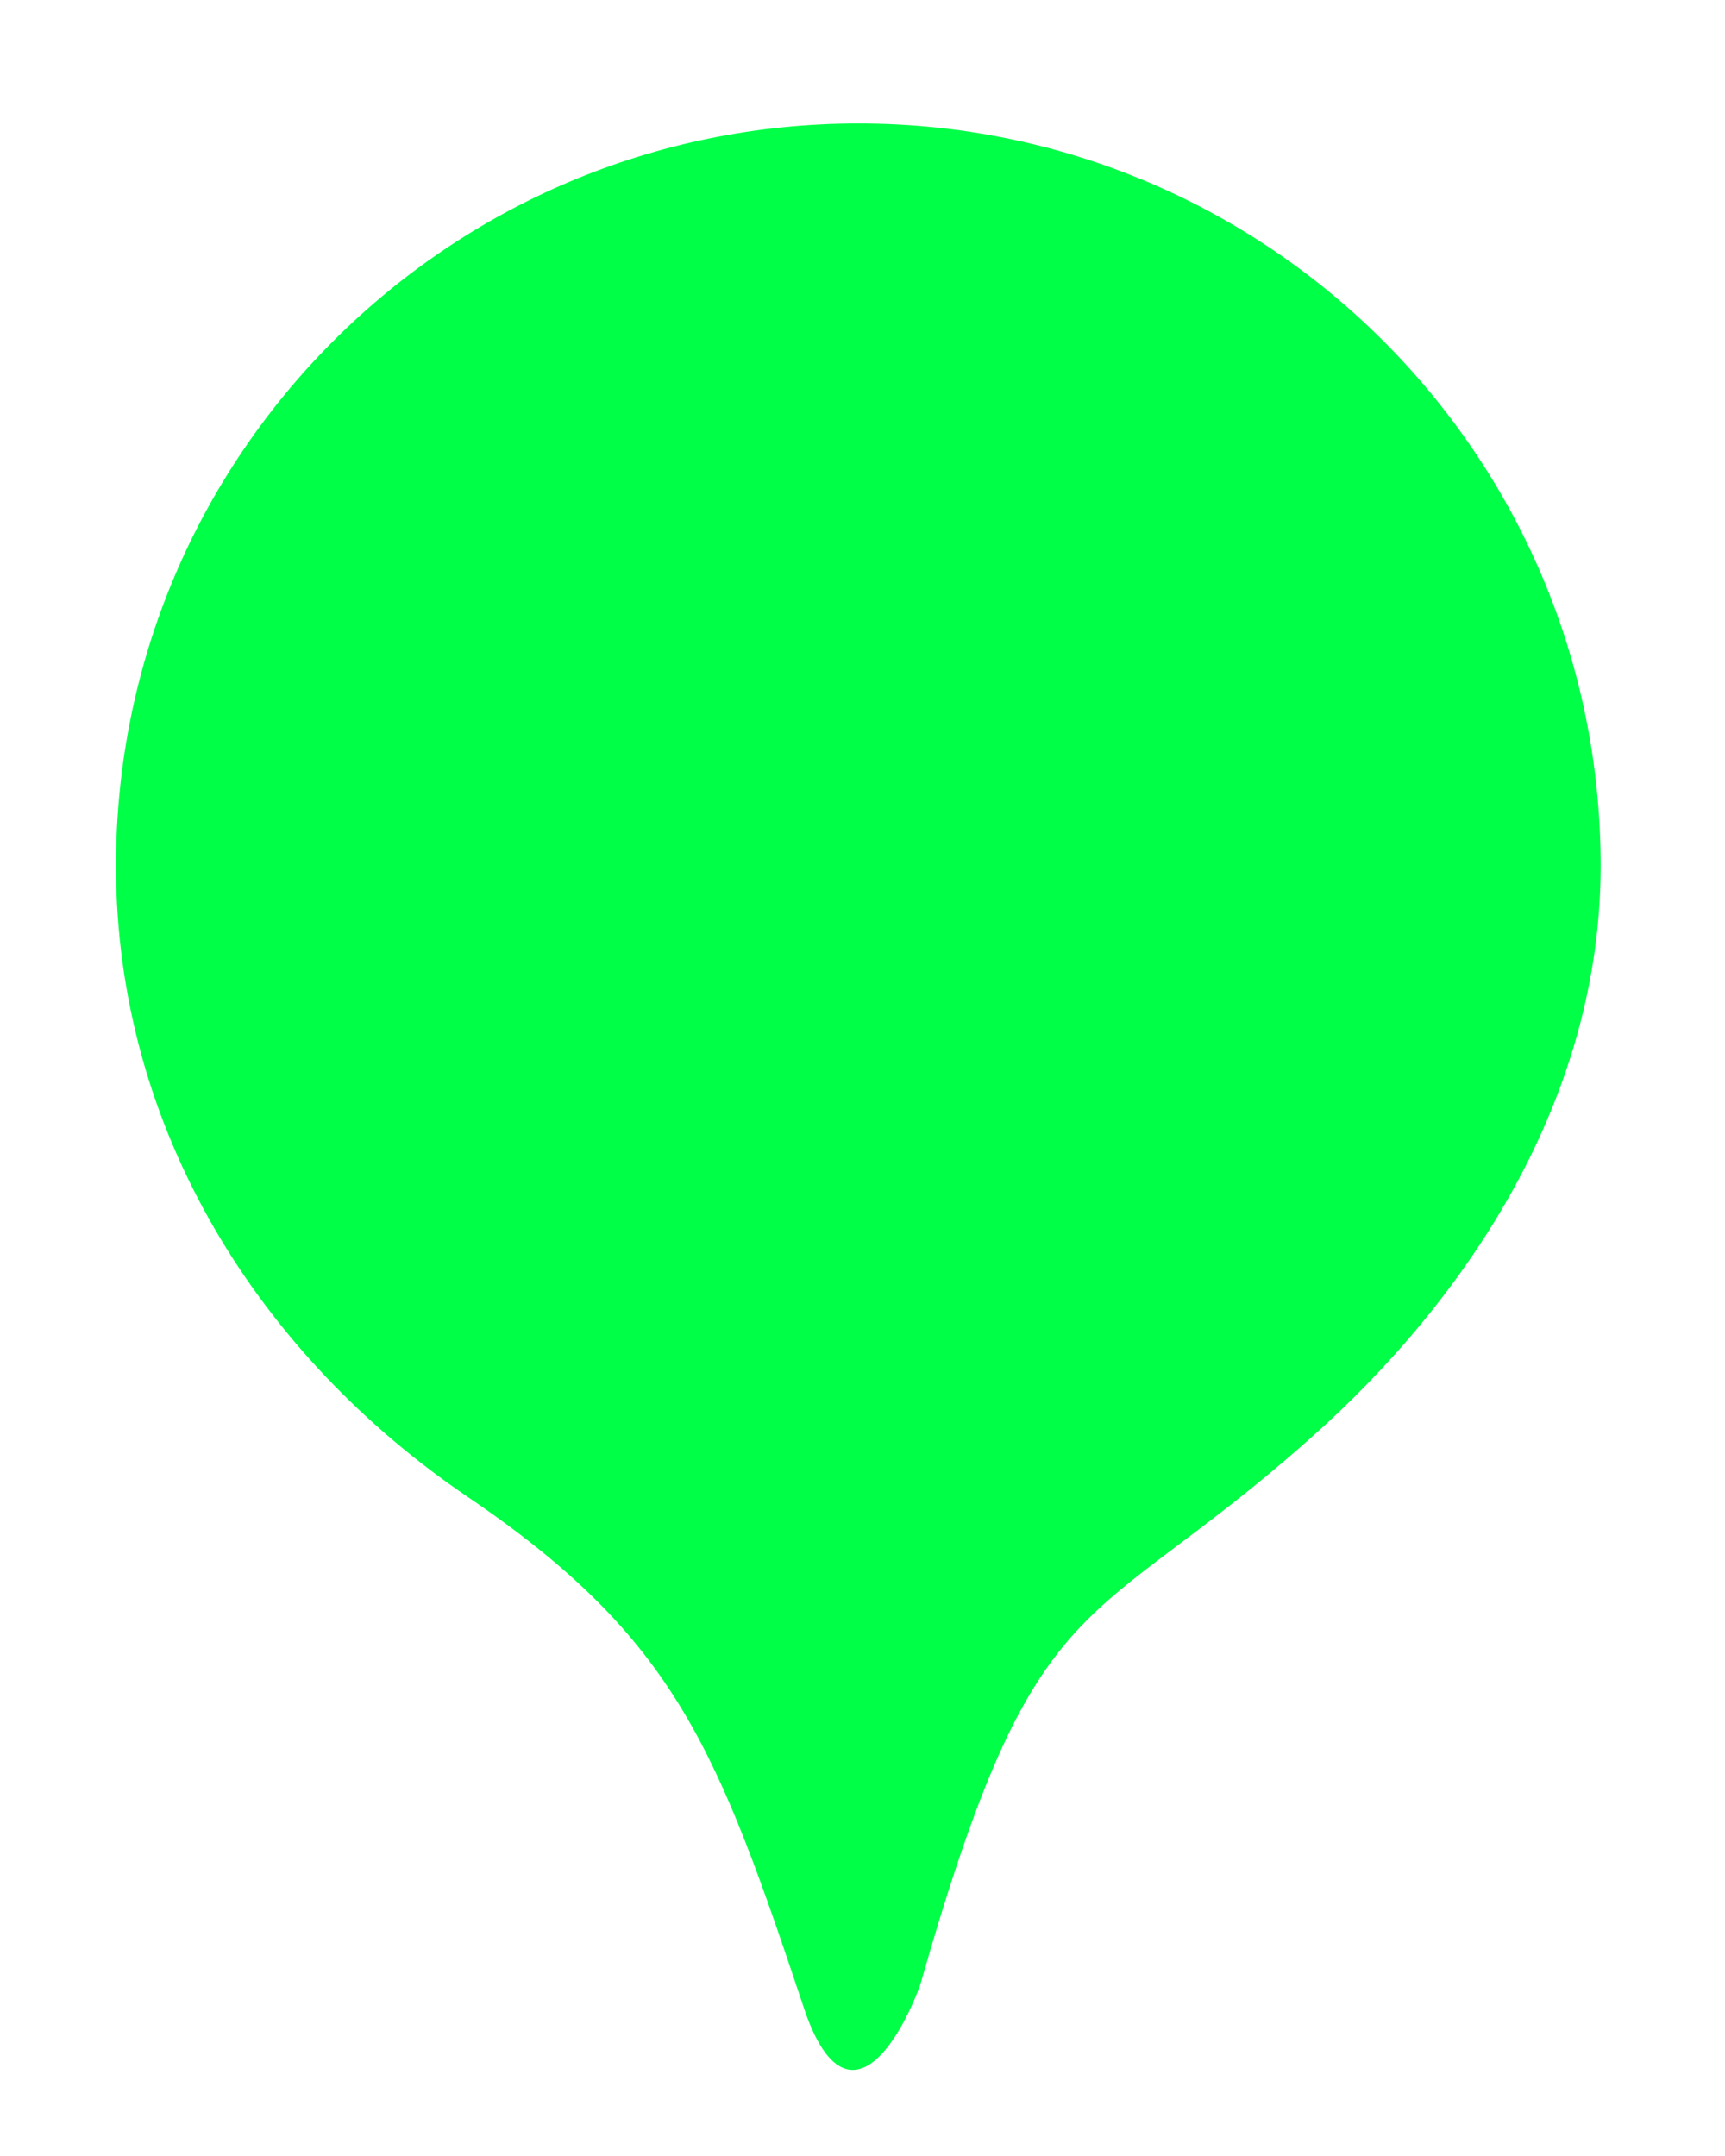<svg width="12" height="15" viewBox="0 0 12 15" fill="none" xmlns="http://www.w3.org/2000/svg">
<path fill-rule="evenodd" clip-rule="evenodd" d="M5.971 0.859C8.823 0.859 11.135 3.171 11.135 6.023C11.135 7.632 10.223 9.027 9.105 10.016C7.547 11.397 7.212 10.966 6.399 13.818C6.208 14.319 5.869 14.735 5.607 14.014C4.993 12.176 4.71 11.403 3.253 10.414C1.823 9.444 0.807 7.878 0.807 6.023C0.807 3.171 3.119 0.859 5.971 0.859Z" fill="#00FF47"/>
</svg>
